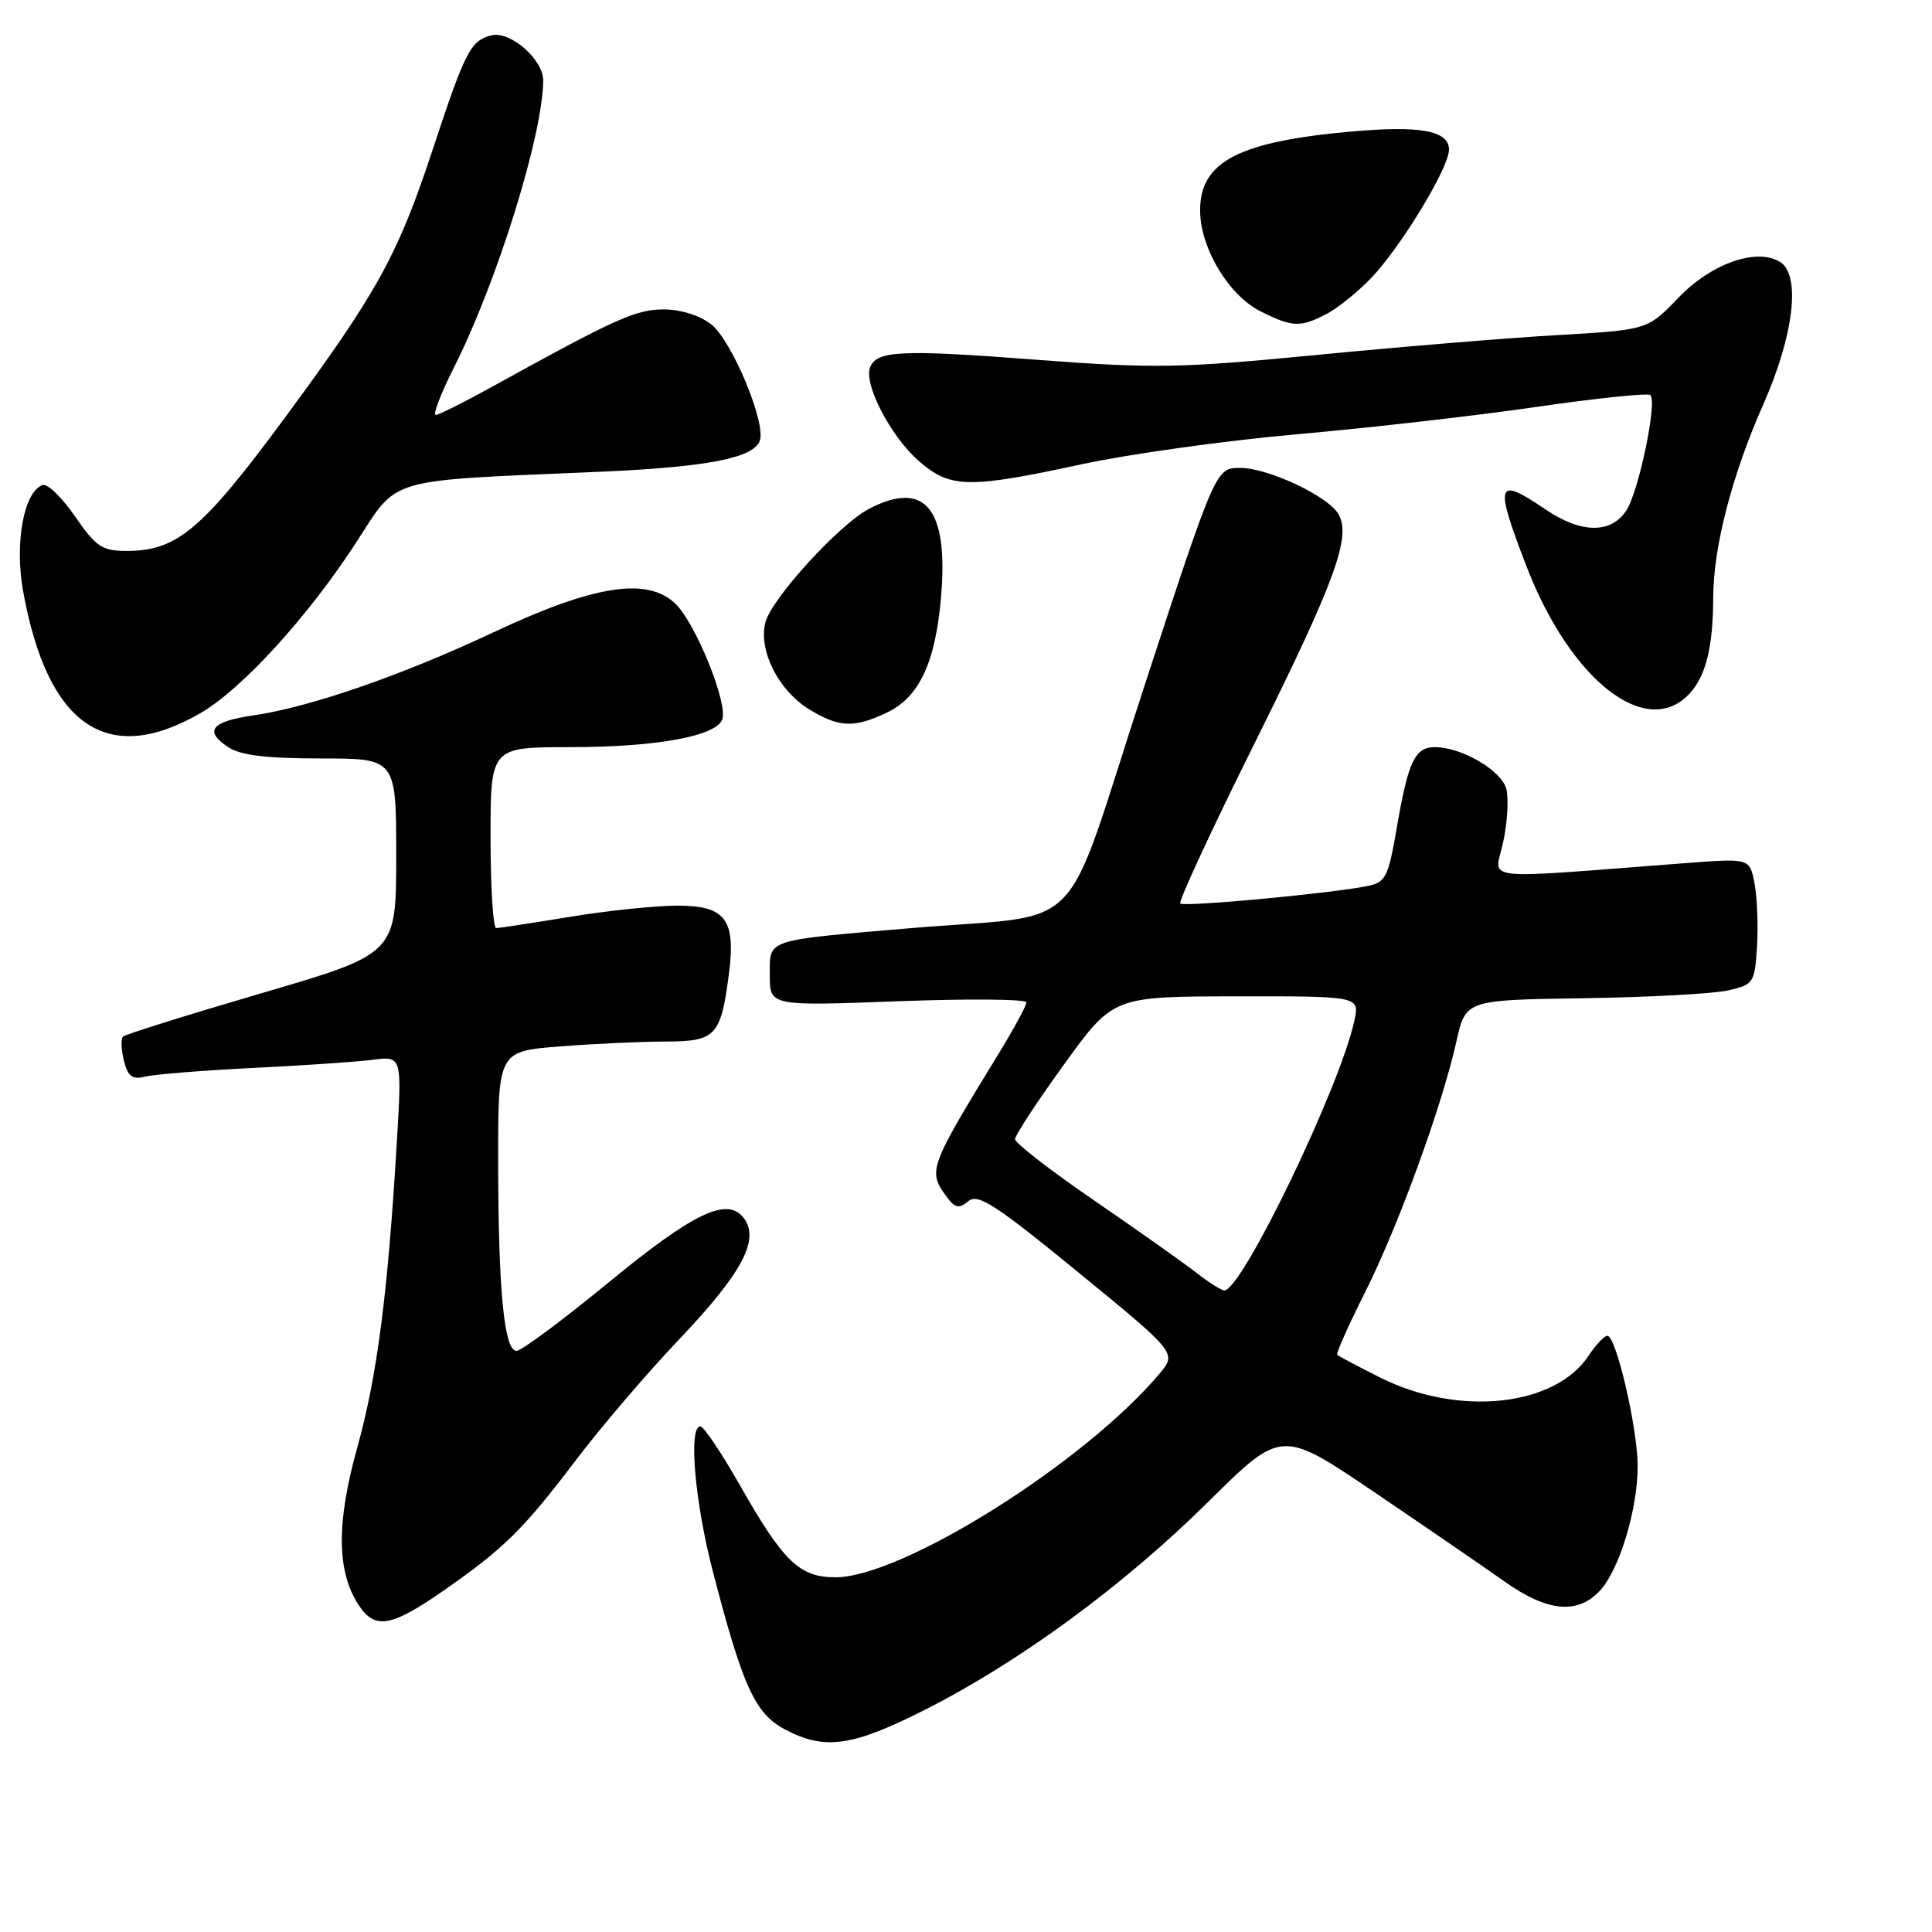 <?xml version="1.0" encoding="UTF-8" standalone="no"?>
<!DOCTYPE svg PUBLIC "-//W3C//DTD SVG 1.1//EN" "http://www.w3.org/Graphics/SVG/1.1/DTD/svg11.dtd" >
<svg xmlns="http://www.w3.org/2000/svg" xmlns:xlink="http://www.w3.org/1999/xlink" version="1.1" viewBox="0 0 256 256">
 <g >
 <path fill="currentColor"
d=" M 122.65 226.51 C 135.22 220.13 148.95 210.04 160.15 198.95 C 169.81 189.39 169.81 189.39 182.15 197.75 C 188.94 202.35 196.69 207.67 199.36 209.56 C 205.04 213.58 209.02 213.96 211.99 210.78 C 214.57 208.01 217.00 200.01 217.00 194.27 C 217.00 189.31 214.15 177.00 212.99 177.00 C 212.57 177.00 211.47 178.17 210.53 179.59 C 206.07 186.40 193.27 187.75 182.85 182.52 C 179.91 181.04 177.36 179.69 177.19 179.52 C 177.01 179.35 178.67 175.63 180.86 171.27 C 185.25 162.55 191.06 146.60 192.98 138.00 C 194.21 132.50 194.21 132.50 209.86 132.27 C 218.46 132.14 227.07 131.68 229.00 131.23 C 232.36 130.46 232.51 130.23 232.81 125.47 C 232.99 122.74 232.84 118.98 232.49 117.11 C 231.86 113.72 231.86 113.72 223.43 114.36 C 195.20 116.51 198.06 116.84 199.18 111.58 C 199.74 109.00 199.92 105.84 199.60 104.56 C 198.99 102.11 193.69 99.00 190.13 99.00 C 187.48 99.00 186.59 100.88 185.08 109.69 C 183.95 116.26 183.61 116.92 181.17 117.41 C 176.32 118.39 156.87 120.20 156.39 119.72 C 156.12 119.46 160.63 109.75 166.41 98.14 C 176.95 76.94 179.10 71.03 177.33 68.09 C 175.89 65.69 168.00 62.00 164.33 62.00 C 161.09 62.00 161.09 62.00 151.47 91.42 C 140.49 125.00 144.47 120.94 120.50 123.00 C 101.22 124.65 102.00 124.39 102.00 129.20 C 102.00 133.31 102.00 133.31 119.00 132.67 C 128.35 132.32 136.00 132.39 136.00 132.82 C 136.00 133.26 134.36 136.29 132.36 139.56 C 123.10 154.67 122.93 155.15 125.39 158.52 C 126.54 160.09 127.05 160.20 128.30 159.17 C 129.58 158.10 131.87 159.58 142.88 168.59 C 155.94 179.28 155.94 179.28 153.63 182.03 C 143.72 193.81 119.54 209.00 110.70 209.00 C 105.93 209.00 103.81 206.95 98.01 196.75 C 95.59 192.49 93.24 189.00 92.80 189.00 C 91.20 189.00 92.06 199.00 94.45 208.20 C 98.42 223.49 100.03 227.02 103.98 229.14 C 109.26 231.96 112.92 231.44 122.65 226.51 Z  M 58.58 210.90 C 66.73 205.24 69.29 202.73 76.29 193.50 C 79.62 189.10 85.80 181.88 90.01 177.45 C 98.30 168.73 100.67 164.31 98.60 161.46 C 96.43 158.50 91.99 160.60 80.52 170.03 C 74.52 174.96 69.08 179.00 68.44 179.00 C 66.80 179.00 66.02 170.93 66.01 153.90 C 66.00 139.30 66.00 139.30 74.25 138.65 C 78.79 138.30 85.07 138.01 88.21 138.01 C 94.80 138.00 95.50 137.28 96.55 129.31 C 97.55 121.83 96.20 120.00 89.71 120.00 C 86.85 120.01 80.45 120.67 75.50 121.49 C 70.55 122.30 66.16 122.97 65.75 122.98 C 65.34 122.99 65.00 117.60 65.00 111.00 C 65.00 99.00 65.00 99.00 75.56 99.00 C 86.91 99.00 94.85 97.56 95.70 95.34 C 96.50 93.24 92.14 82.48 89.46 79.96 C 85.70 76.43 78.68 77.54 65.42 83.77 C 53.28 89.48 41.04 93.72 33.58 94.79 C 27.98 95.60 26.99 96.85 30.25 99.01 C 31.87 100.08 35.31 100.50 42.50 100.50 C 52.50 100.50 52.50 100.50 52.50 113.44 C 52.50 126.38 52.50 126.38 34.67 131.60 C 24.87 134.47 16.60 137.06 16.30 137.36 C 16.00 137.66 16.06 139.10 16.42 140.55 C 16.95 142.66 17.53 143.08 19.29 142.65 C 20.51 142.35 26.90 141.84 33.50 141.51 C 40.10 141.19 47.25 140.70 49.38 140.43 C 53.26 139.93 53.26 139.93 52.59 151.22 C 51.39 171.42 49.98 182.33 47.34 191.81 C 44.55 201.83 44.61 208.22 47.53 212.69 C 49.66 215.94 51.81 215.59 58.58 210.90 Z  M 26.60 94.47 C 32.04 91.31 40.75 81.78 47.09 72.04 C 52.92 63.09 50.65 63.76 79.50 62.51 C 93.65 61.89 99.79 60.71 100.67 58.43 C 101.56 56.11 96.99 45.14 94.23 42.97 C 92.74 41.80 90.19 41.00 87.94 41.00 C 84.25 41.00 81.52 42.23 65.00 51.36 C 61.42 53.34 58.16 54.96 57.74 54.98 C 57.32 54.99 58.39 52.19 60.12 48.76 C 65.85 37.40 71.89 18.03 71.98 10.70 C 72.01 7.89 67.59 4.03 65.08 4.69 C 62.35 5.40 61.63 6.80 57.34 19.80 C 52.73 33.80 50.00 38.74 37.72 55.39 C 26.81 70.17 23.45 73.00 16.81 73.00 C 13.53 73.00 12.73 72.47 9.96 68.45 C 8.24 65.94 6.30 64.06 5.66 64.27 C 3.17 65.09 1.90 71.95 3.07 78.38 C 6.31 96.23 14.23 101.65 26.60 94.47 Z  M 117.52 94.42 C 121.81 92.39 123.97 87.76 124.70 79.02 C 125.68 67.37 122.58 63.58 115.19 67.40 C 111.23 69.45 102.20 79.34 101.41 82.50 C 100.48 86.21 103.17 91.52 107.24 94.00 C 111.18 96.41 113.17 96.49 117.52 94.42 Z  M 223.85 91.93 C 226.05 89.57 226.99 85.76 227.01 79.12 C 227.04 72.46 229.50 62.94 233.63 53.62 C 237.68 44.47 238.64 36.51 235.91 34.74 C 232.86 32.77 226.78 34.88 222.41 39.44 C 218.31 43.71 218.31 43.71 206.41 44.40 C 199.86 44.77 185.50 45.96 174.50 47.03 C 156.34 48.79 152.94 48.85 137.50 47.68 C 119.38 46.29 116.15 46.44 115.29 48.69 C 114.43 50.92 118.01 57.80 121.71 61.05 C 125.89 64.72 128.27 64.77 143.31 61.52 C 149.62 60.16 162.47 58.37 171.88 57.54 C 181.29 56.71 195.54 55.09 203.56 53.92 C 211.58 52.76 218.39 52.05 218.69 52.35 C 219.61 53.28 217.14 65.14 215.50 67.64 C 213.46 70.75 209.50 70.70 204.79 67.50 C 198.26 63.07 197.98 63.89 202.25 75.00 C 208.08 90.14 218.16 98.04 223.85 91.93 Z  M 175.80 41.59 C 177.28 40.81 179.93 38.67 181.69 36.84 C 185.66 32.67 192.00 22.22 192.00 19.83 C 192.00 17.32 188.23 16.62 179.16 17.42 C 164.12 18.75 158.99 21.42 159.02 27.92 C 159.04 32.86 162.81 39.14 167.02 41.25 C 171.24 43.37 172.32 43.41 175.80 41.59 Z  M 158.50 168.63 C 156.85 167.34 150.78 163.04 145.00 159.08 C 139.22 155.12 134.50 151.46 134.50 150.95 C 134.50 150.43 137.43 145.97 141.00 141.03 C 147.50 132.04 147.50 132.04 163.83 132.02 C 180.16 132.00 180.16 132.00 179.46 135.25 C 177.58 143.99 164.55 171.02 162.23 170.99 C 161.83 170.98 160.15 169.92 158.50 168.63 Z "/>
</g>
</svg>